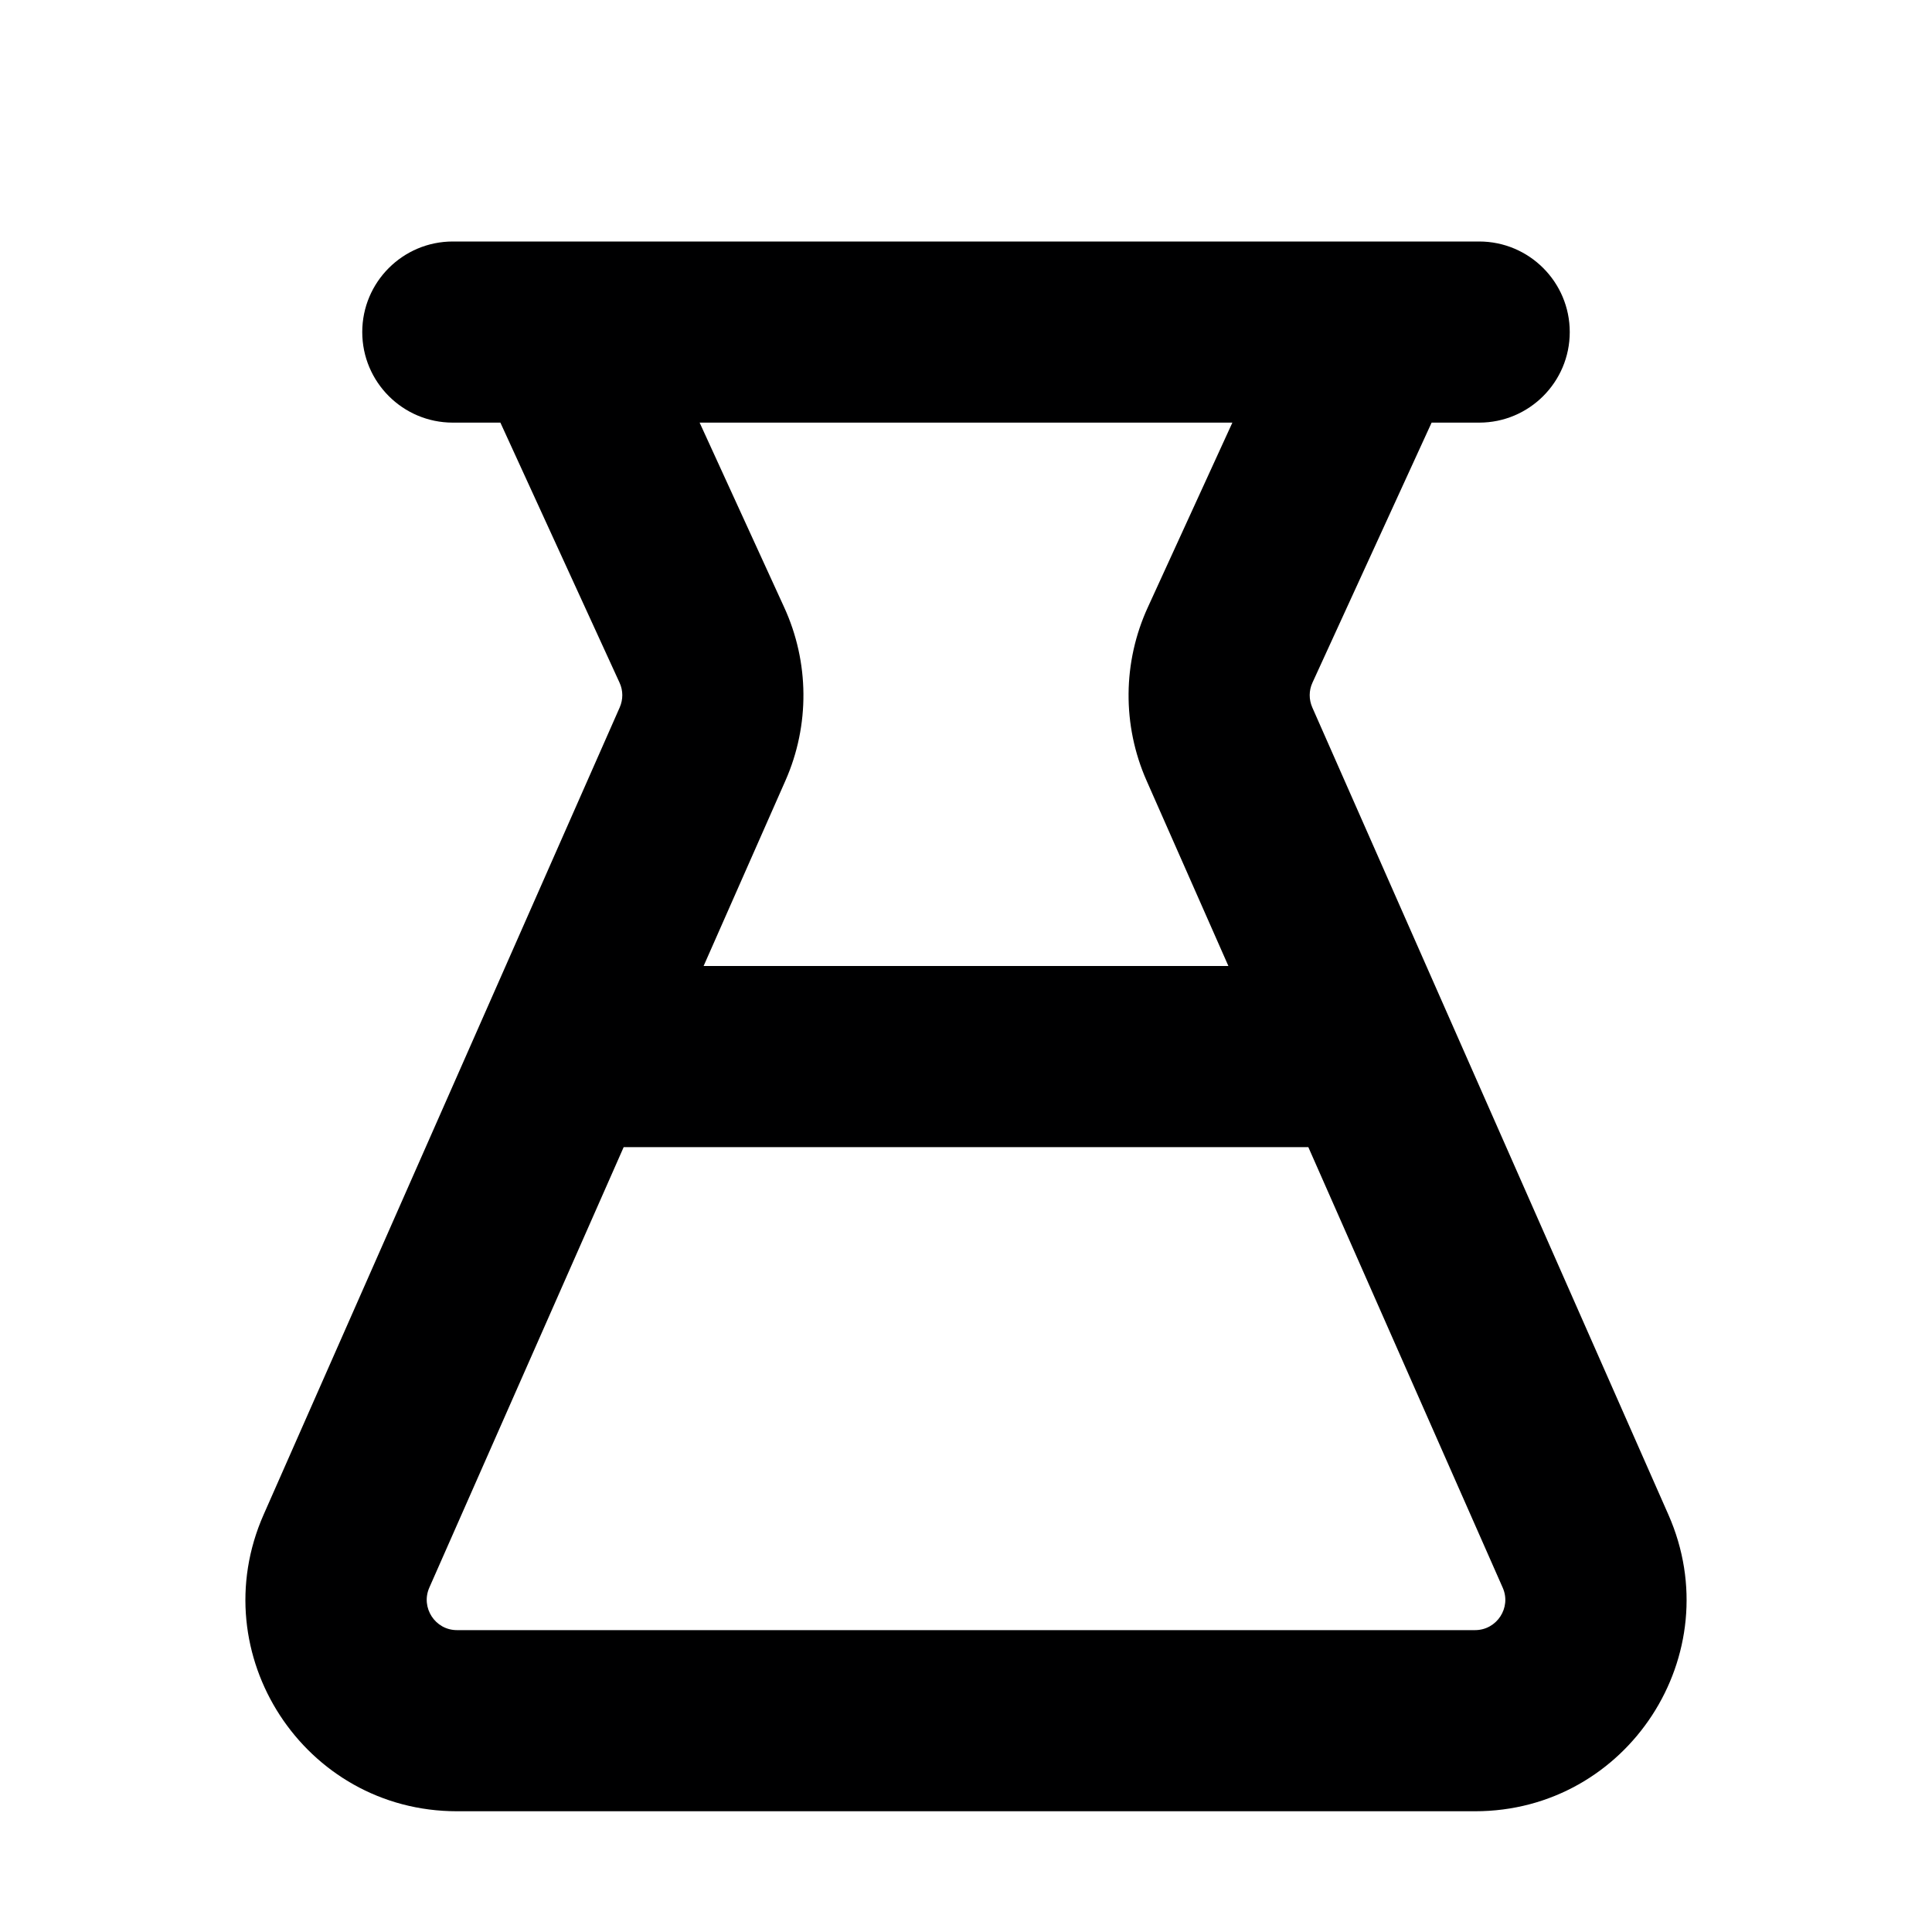 <svg width="16" height="16" viewBox="0 0 16 16" fill="none" xmlns="http://www.w3.org/2000/svg">
<g id="size=16">
<path id="Path" fill-rule="evenodd" clip-rule="evenodd" d="M4.608 2H3.75C3.336 2 3 2.336 3 2.75C3 3.164 3.336 3.5 3.75 3.5H4.144L5.131 5.654C5.161 5.719 5.161 5.793 5.132 5.859L2.183 12.544C1.673 13.7 2.52 15 3.784 15H12.216C13.48 15 14.327 13.7 13.817 12.544L10.868 5.859C10.839 5.793 10.839 5.719 10.869 5.654L11.856 3.5H12.25C12.664 3.5 13 3.164 13 2.75C13 2.336 12.664 2 12.25 2H11.392C11.381 2 11.37 2 11.359 2H4.641C4.63 2 4.619 2 4.608 2ZM10.206 3.5H5.794L6.494 5.029C6.703 5.484 6.707 6.006 6.505 6.464L5.827 8H10.173L9.495 6.464C9.293 6.006 9.297 5.484 9.506 5.029L10.206 3.5ZM3.555 13.149L5.165 9.5H10.835L12.445 13.149C12.518 13.314 12.396 13.5 12.216 13.5H3.784C3.604 13.5 3.483 13.314 3.555 13.149Z" fill="#000001"/>
</g>
</svg>
